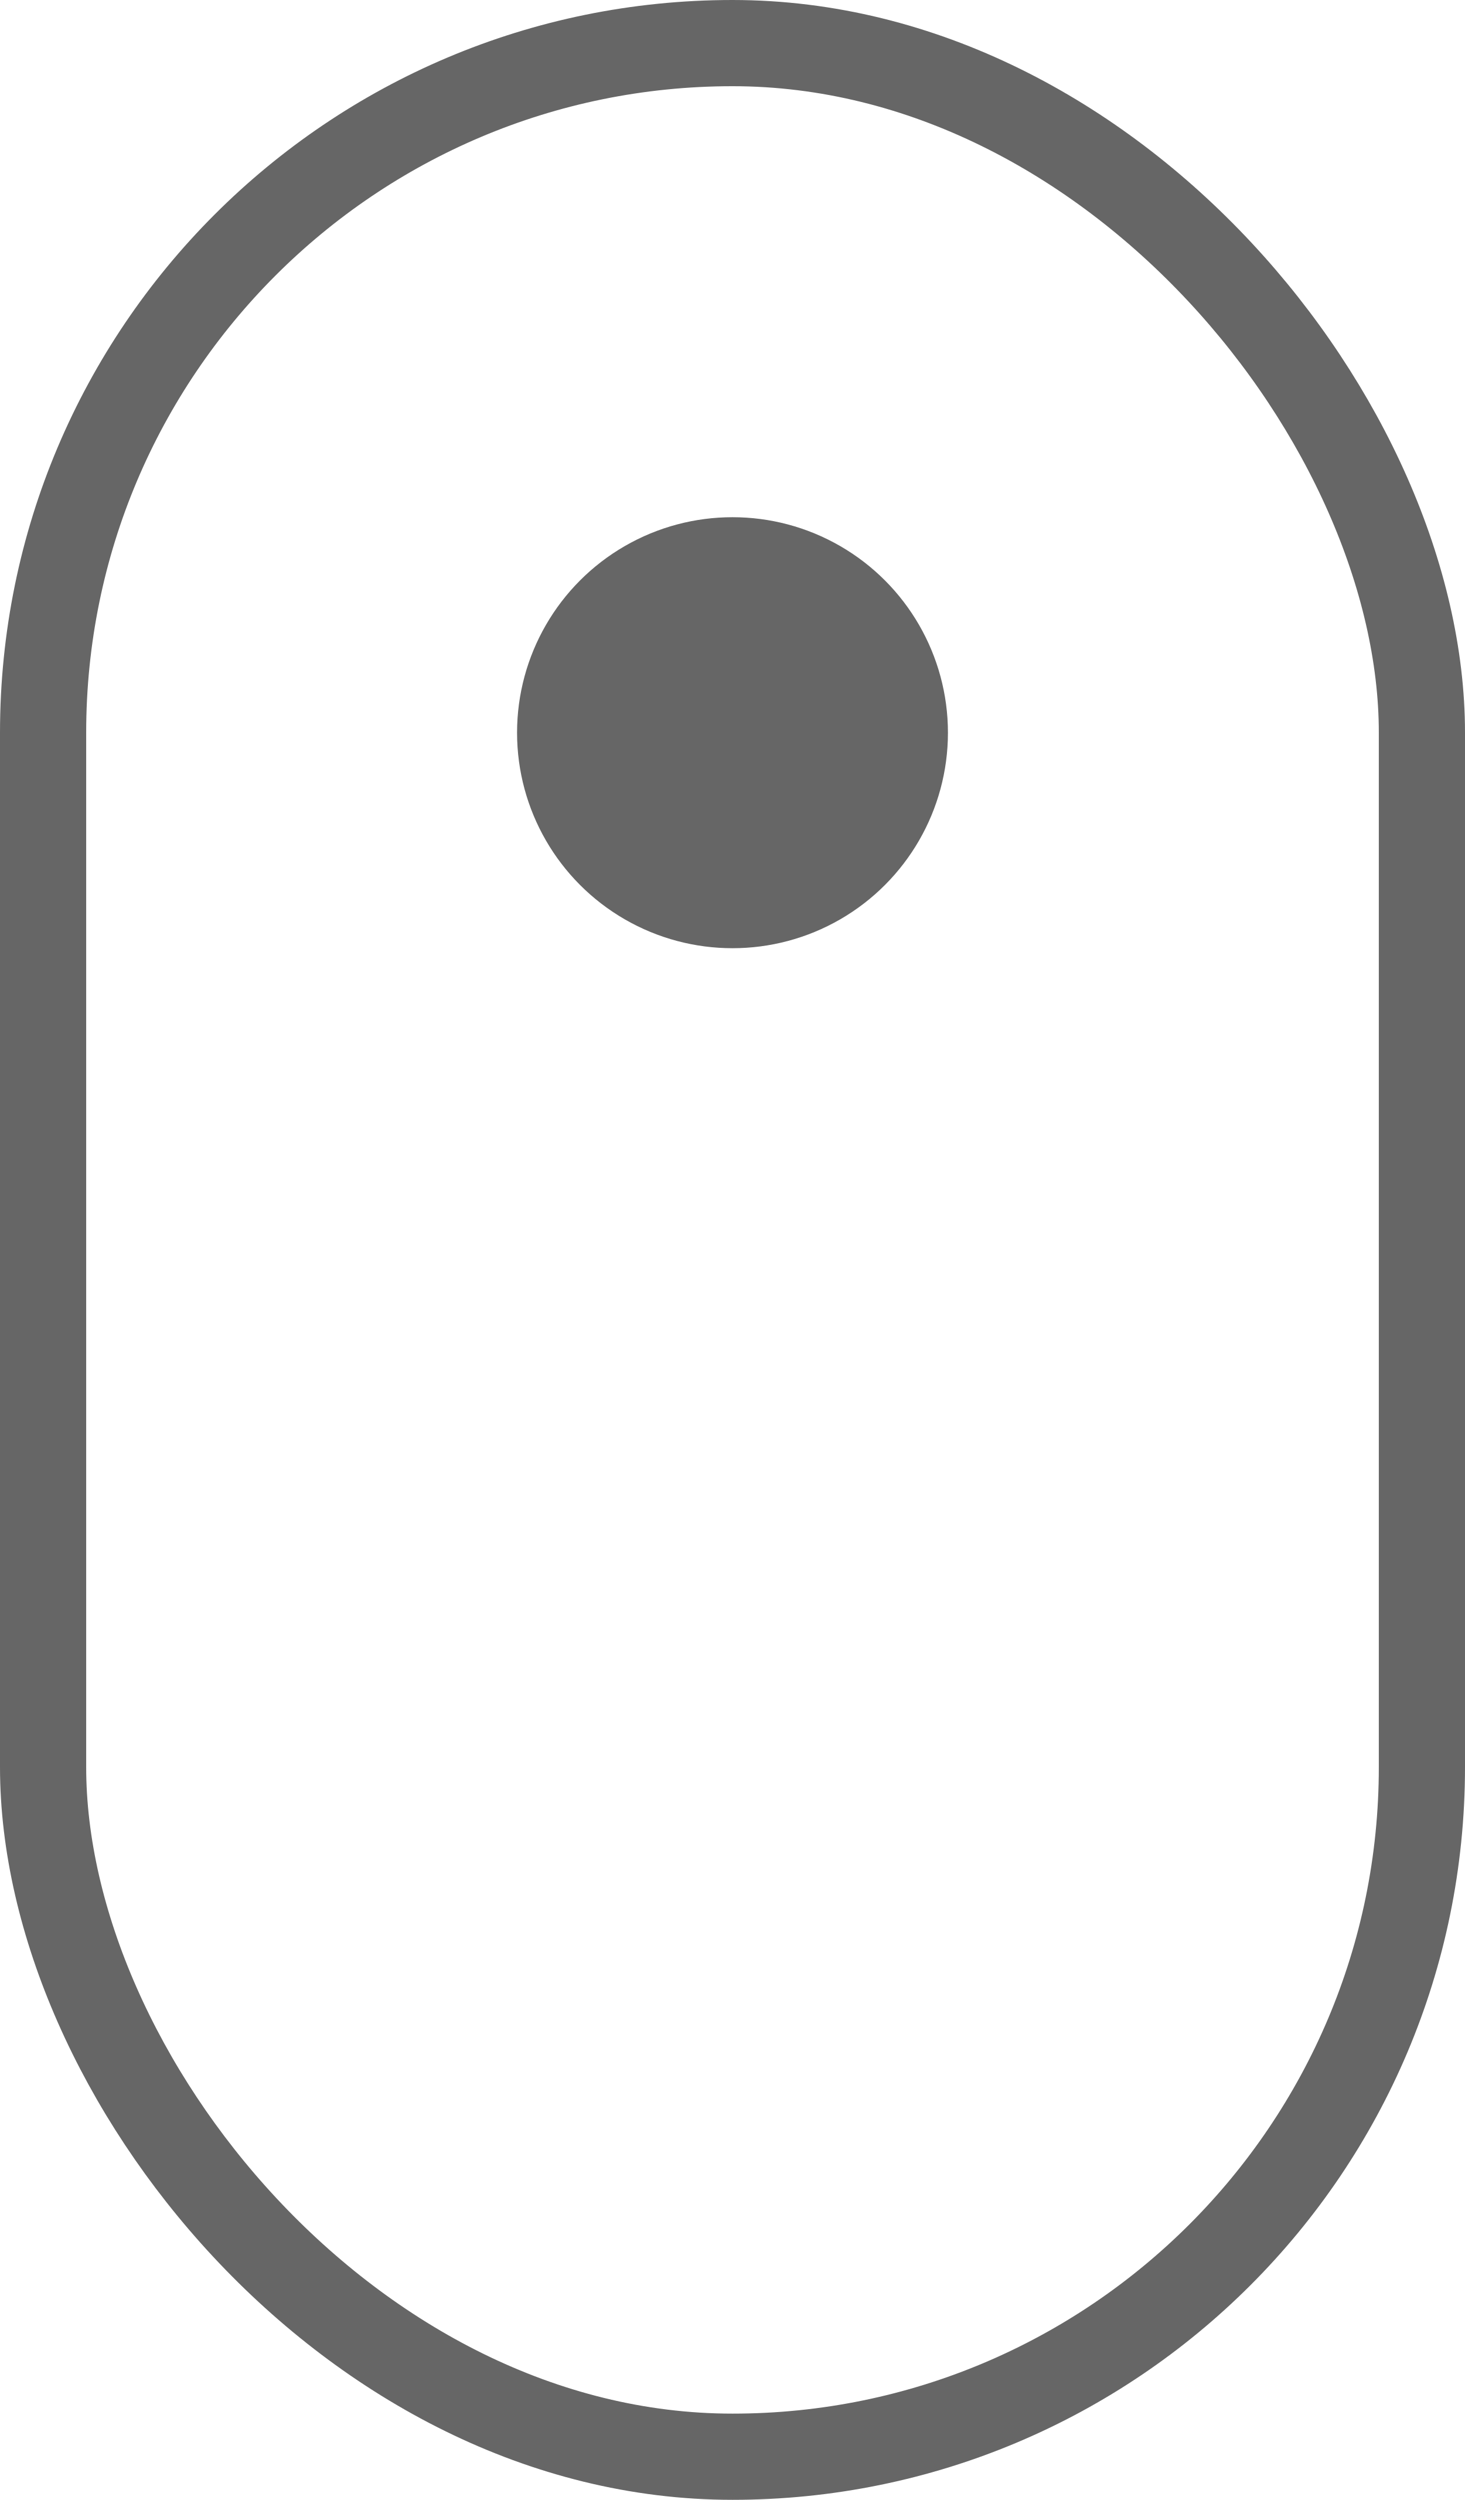 <svg width="17" height="29" viewBox="0 0 17 29" fill="none" xmlns="http://www.w3.org/2000/svg">
<rect x="0.5" y="0.5" width="16" height="28" rx="8" stroke="#666666"/>
<circle cx="8.5" cy="8.5" r="2.5" fill="#666666"/>
</svg>
